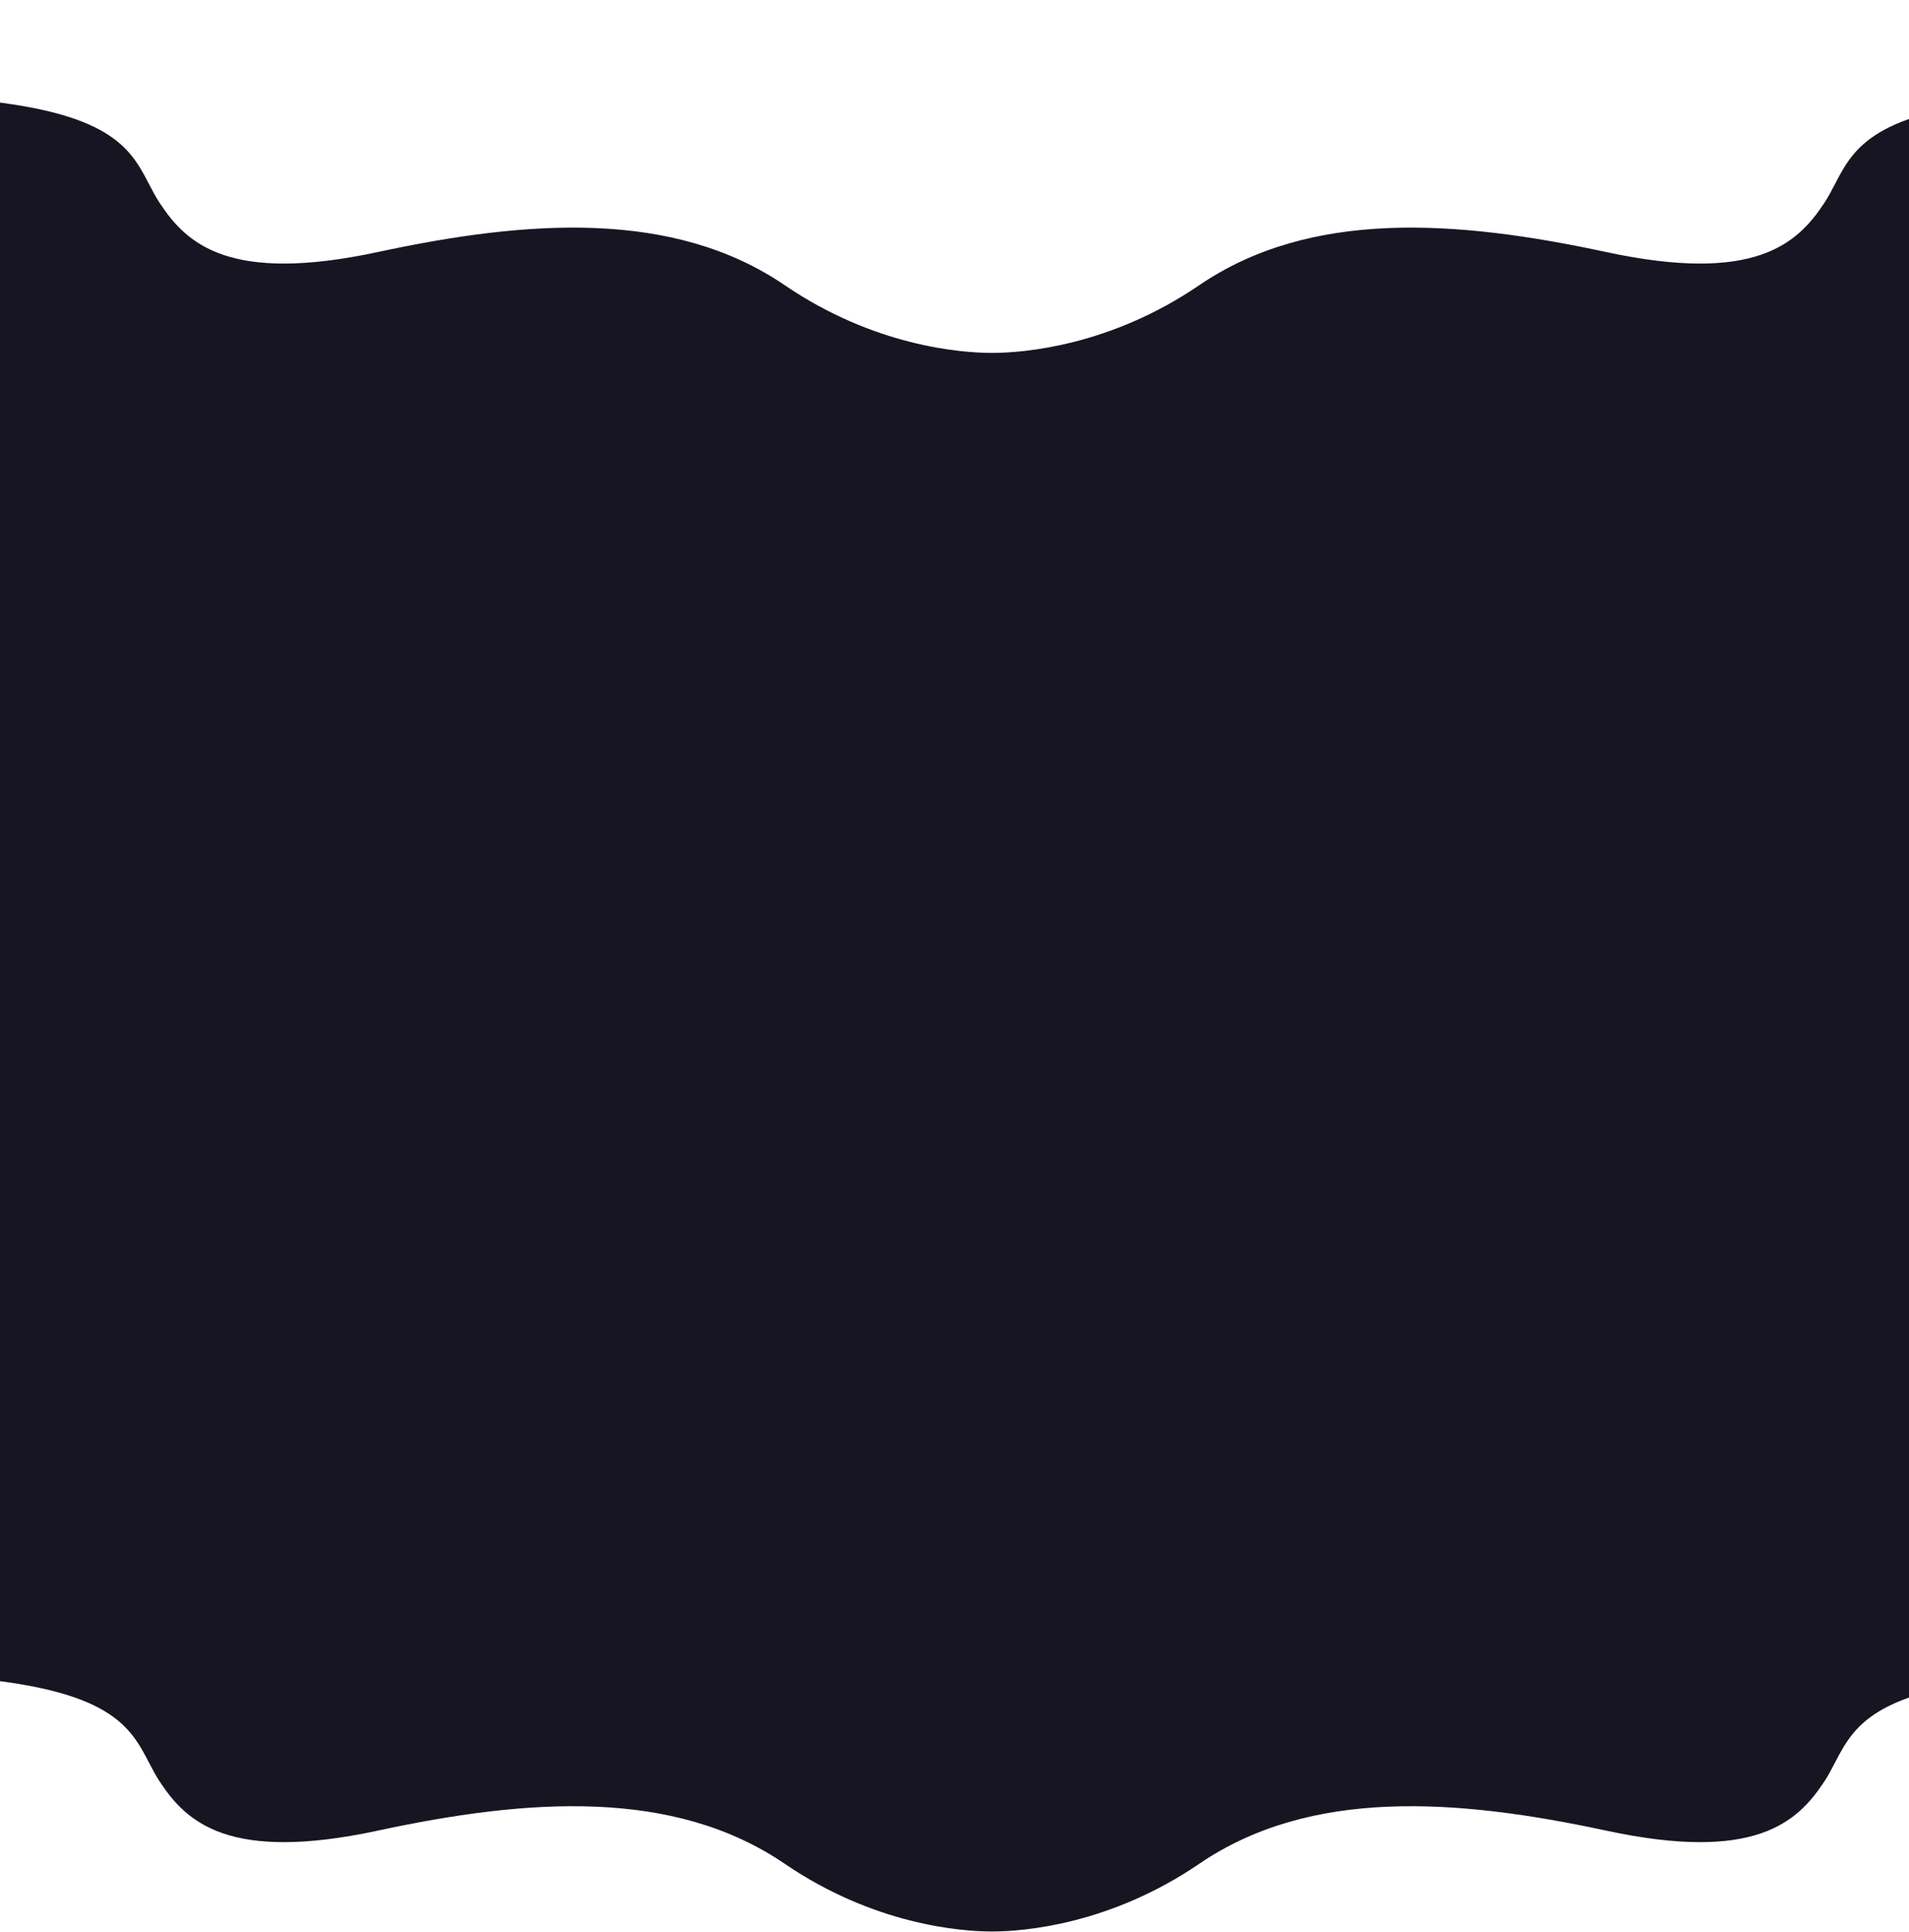 <svg width="1600" height="1619" viewBox="0 0 1600 1619" fill="none" xmlns="http://www.w3.org/2000/svg">
<path d="M-170.078 1306.27C-172.271 1335.46 -147.316 1396.25 -30.467 1405.81C92.893 1415.89 109.249 1447.27 124.83 1477.17C127.698 1482.67 130.539 1488.12 134.015 1493.38C156.385 1527.21 191.913 1561.05 316.92 1534.18C441.927 1507.31 564.302 1498.35 657.728 1562.04C732.469 1612.99 804.82 1618.77 831.422 1618.77C858.024 1618.77 930.375 1612.99 1005.12 1562.04C1098.54 1498.35 1220.92 1507.31 1345.92 1534.18C1470.93 1561.05 1506.46 1527.21 1528.83 1493.38C1532.31 1488.12 1535.15 1482.67 1538.01 1477.17C1553.59 1447.27 1569.95 1415.89 1693.31 1405.81C1810.16 1396.25 1834.99 1335.48 1832.79 1306.29V0.765H1831.19C1823.7 31.899 1790.03 74.899 1693.31 82.807C1569.95 92.893 1553.59 124.274 1538.01 154.169C1535.15 159.67 1532.31 165.12 1528.83 170.379C1506.46 204.213 1470.93 238.047 1345.92 211.179C1220.92 184.31 1098.54 175.354 1005.12 239.043C930.375 289.993 858.024 295.765 831.422 295.765C804.82 295.765 732.469 289.993 657.728 239.043C564.302 175.354 441.927 184.31 316.92 211.179C191.913 238.047 156.385 204.213 134.015 170.379C130.538 165.12 127.698 159.67 124.83 154.169C109.249 124.274 92.893 92.893 -30.467 82.807C-127.189 74.899 -160.859 31.899 -168.345 0.765H-169.949L-170.078 1306.27Z" fill="#161521"/>
</svg>
